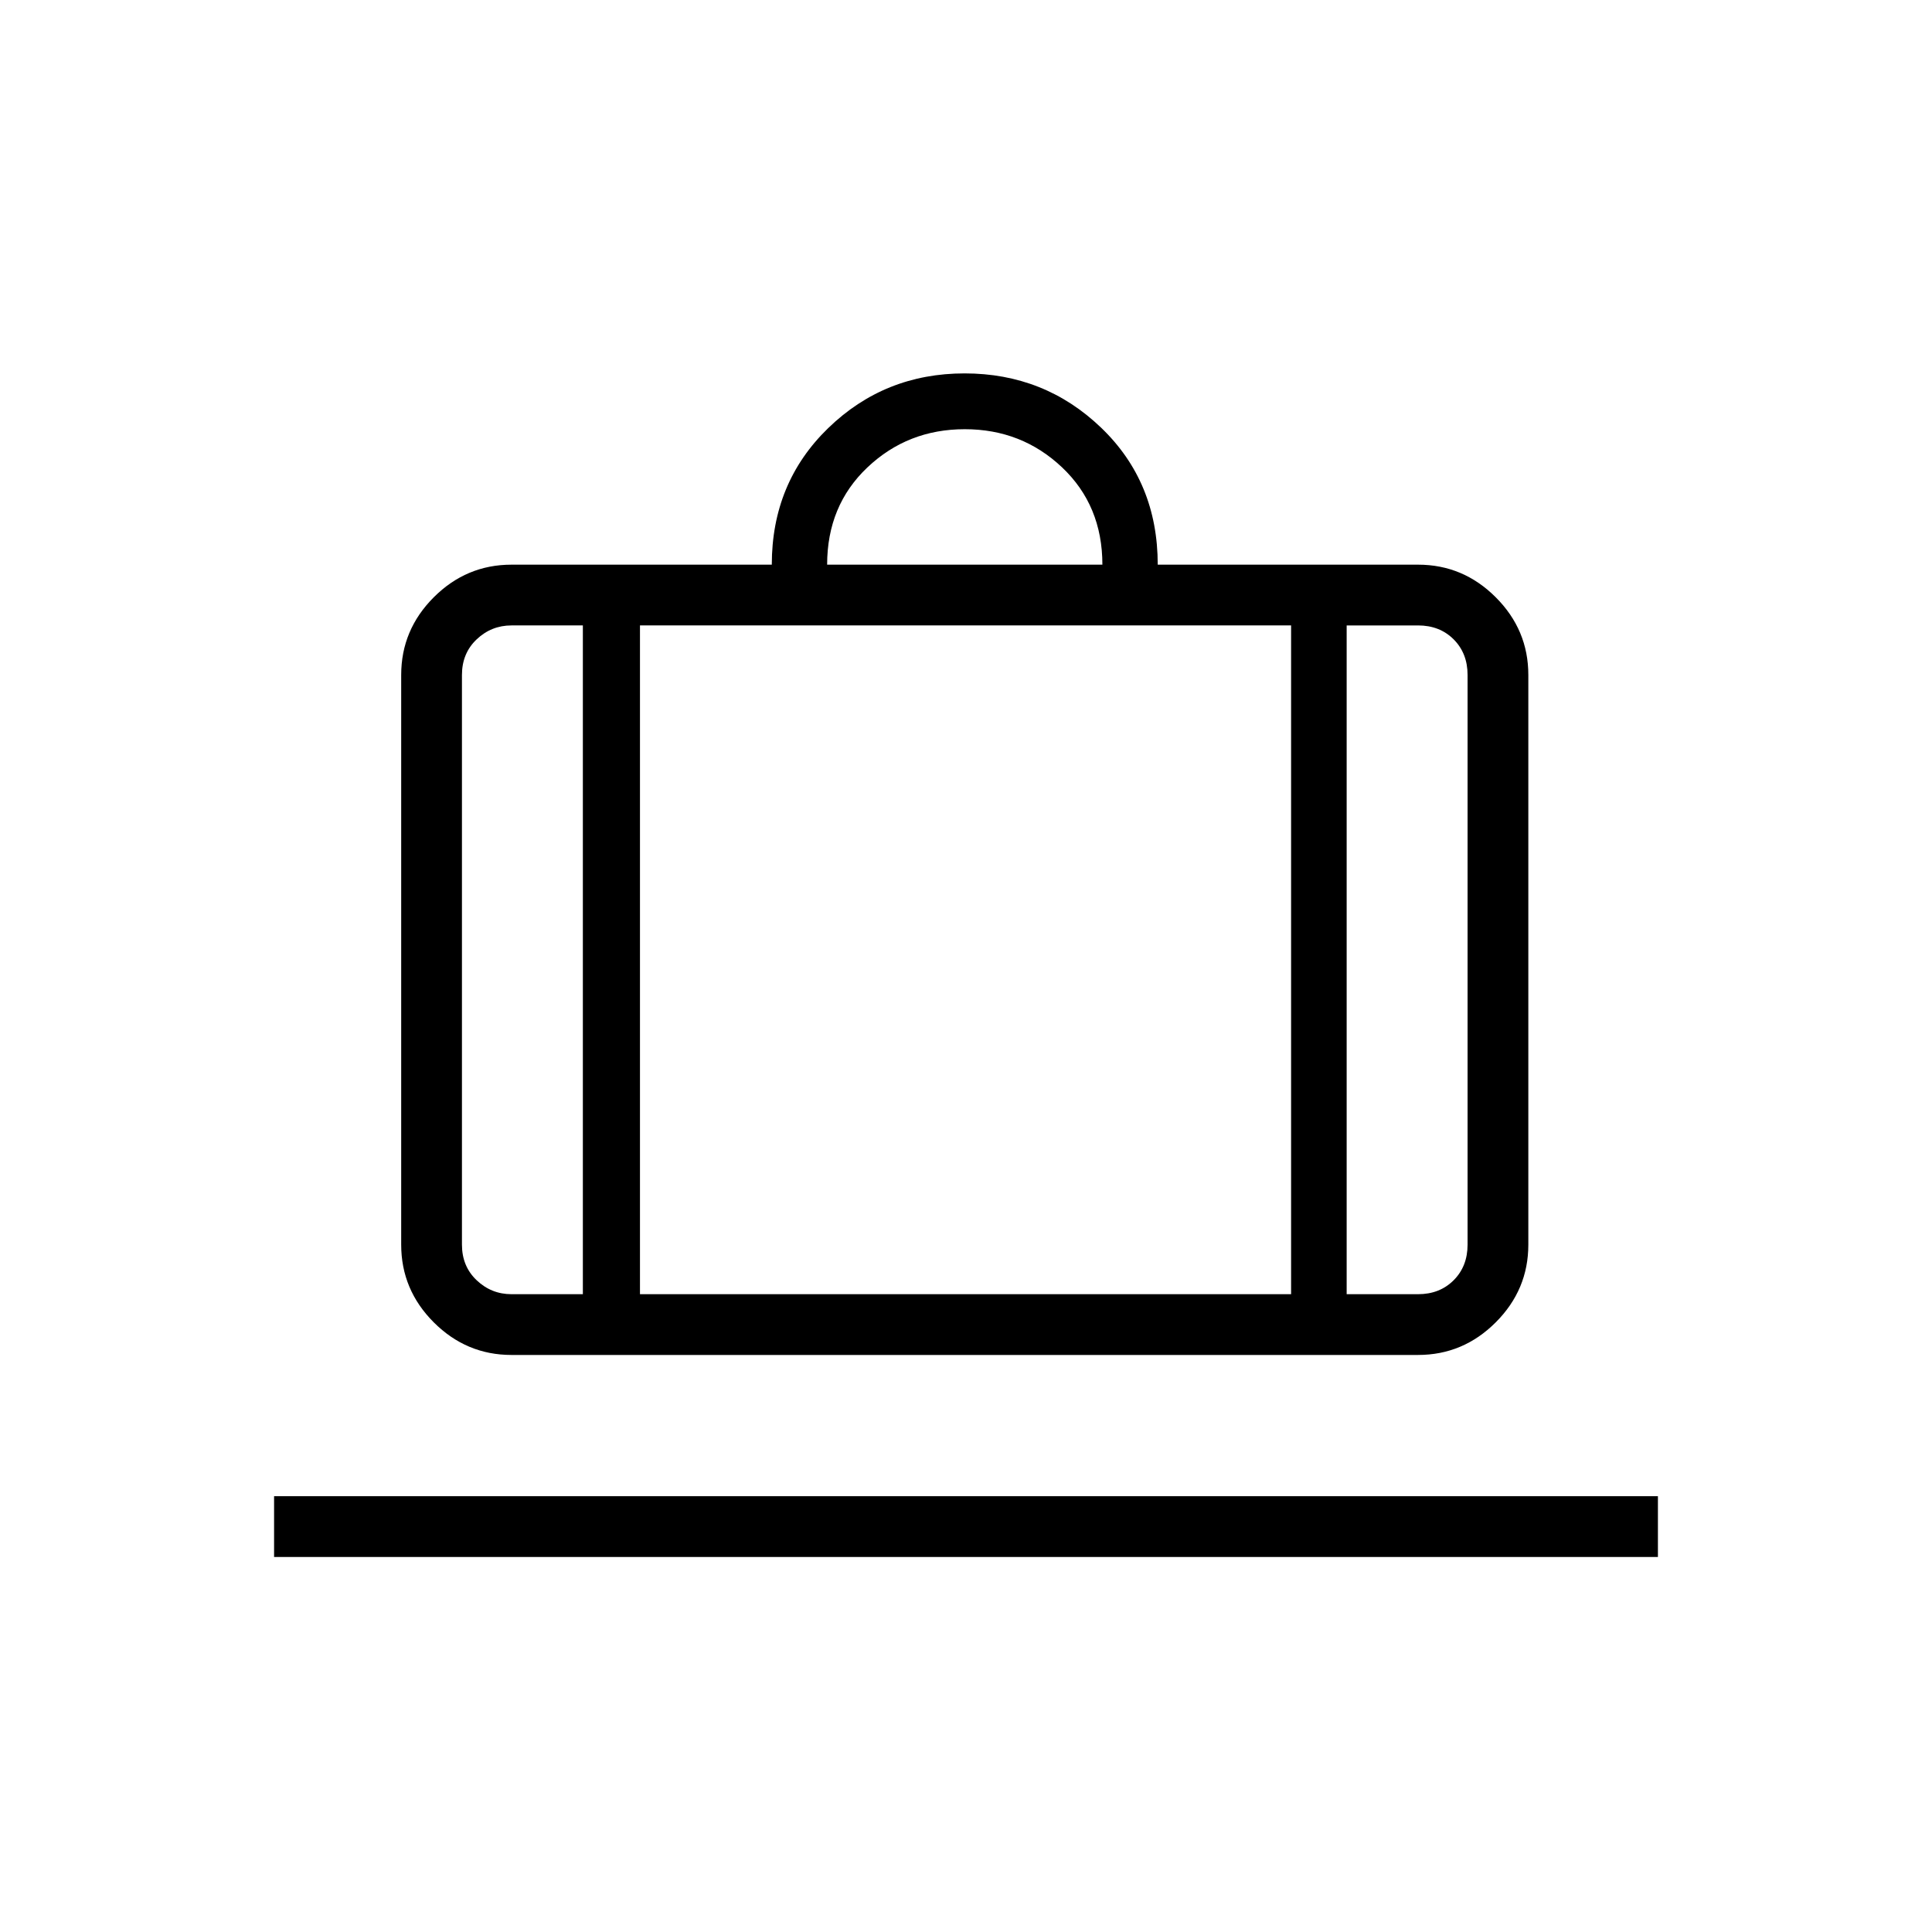 <svg xmlns="http://www.w3.org/2000/svg" height="48" viewBox="0 -960 960 960" width="48"><path d="M136.19-186.35v-30.19h687.62v30.19H136.19Zm117.96-100.38q-22.41 0-38.61-16.2-16.19-16.2-16.19-38.61v-283.08q0-22.41 16.19-38.6 16.2-16.2 38.61-16.2H383.5q0-40.7 28.04-67.87 28.03-27.17 67.76-27.17 39.72 0 67.84 26.98 28.13 26.99 28.13 68.06h129.35q22.41 0 38.6 16.2 16.2 16.19 16.2 38.6v283.08q0 22.41-16.2 38.61-16.19 16.2-38.6 16.2H254.15Zm415-30.19h35.47q10.76 0 17.69-6.93 6.92-6.92 6.92-17.69v-283.08q0-10.76-6.92-17.69-6.93-6.92-17.69-6.92h-35.47v332.31ZM411-679.42h136.77q0-29.39-20.04-48.35t-48.35-18.96q-28.3 0-48.34 18.96Q411-708.81 411-679.42Zm-121.38 362.5v-332.31h-35.47q-10 0-17.3 6.92-7.31 6.93-7.31 17.69v283.08q0 10.77 7.31 17.69 7.3 6.93 17.3 6.93h35.47ZM318-649.23v332.31h323.54v-332.31H318Zm-28.38 332.31H318h-28.38Zm379.53 0h-27.61 27.61Zm-379.53 0h-60.08 60.08Zm28.38 0h323.54H318Zm351.15 0h60.08-60.08Z"/></svg>